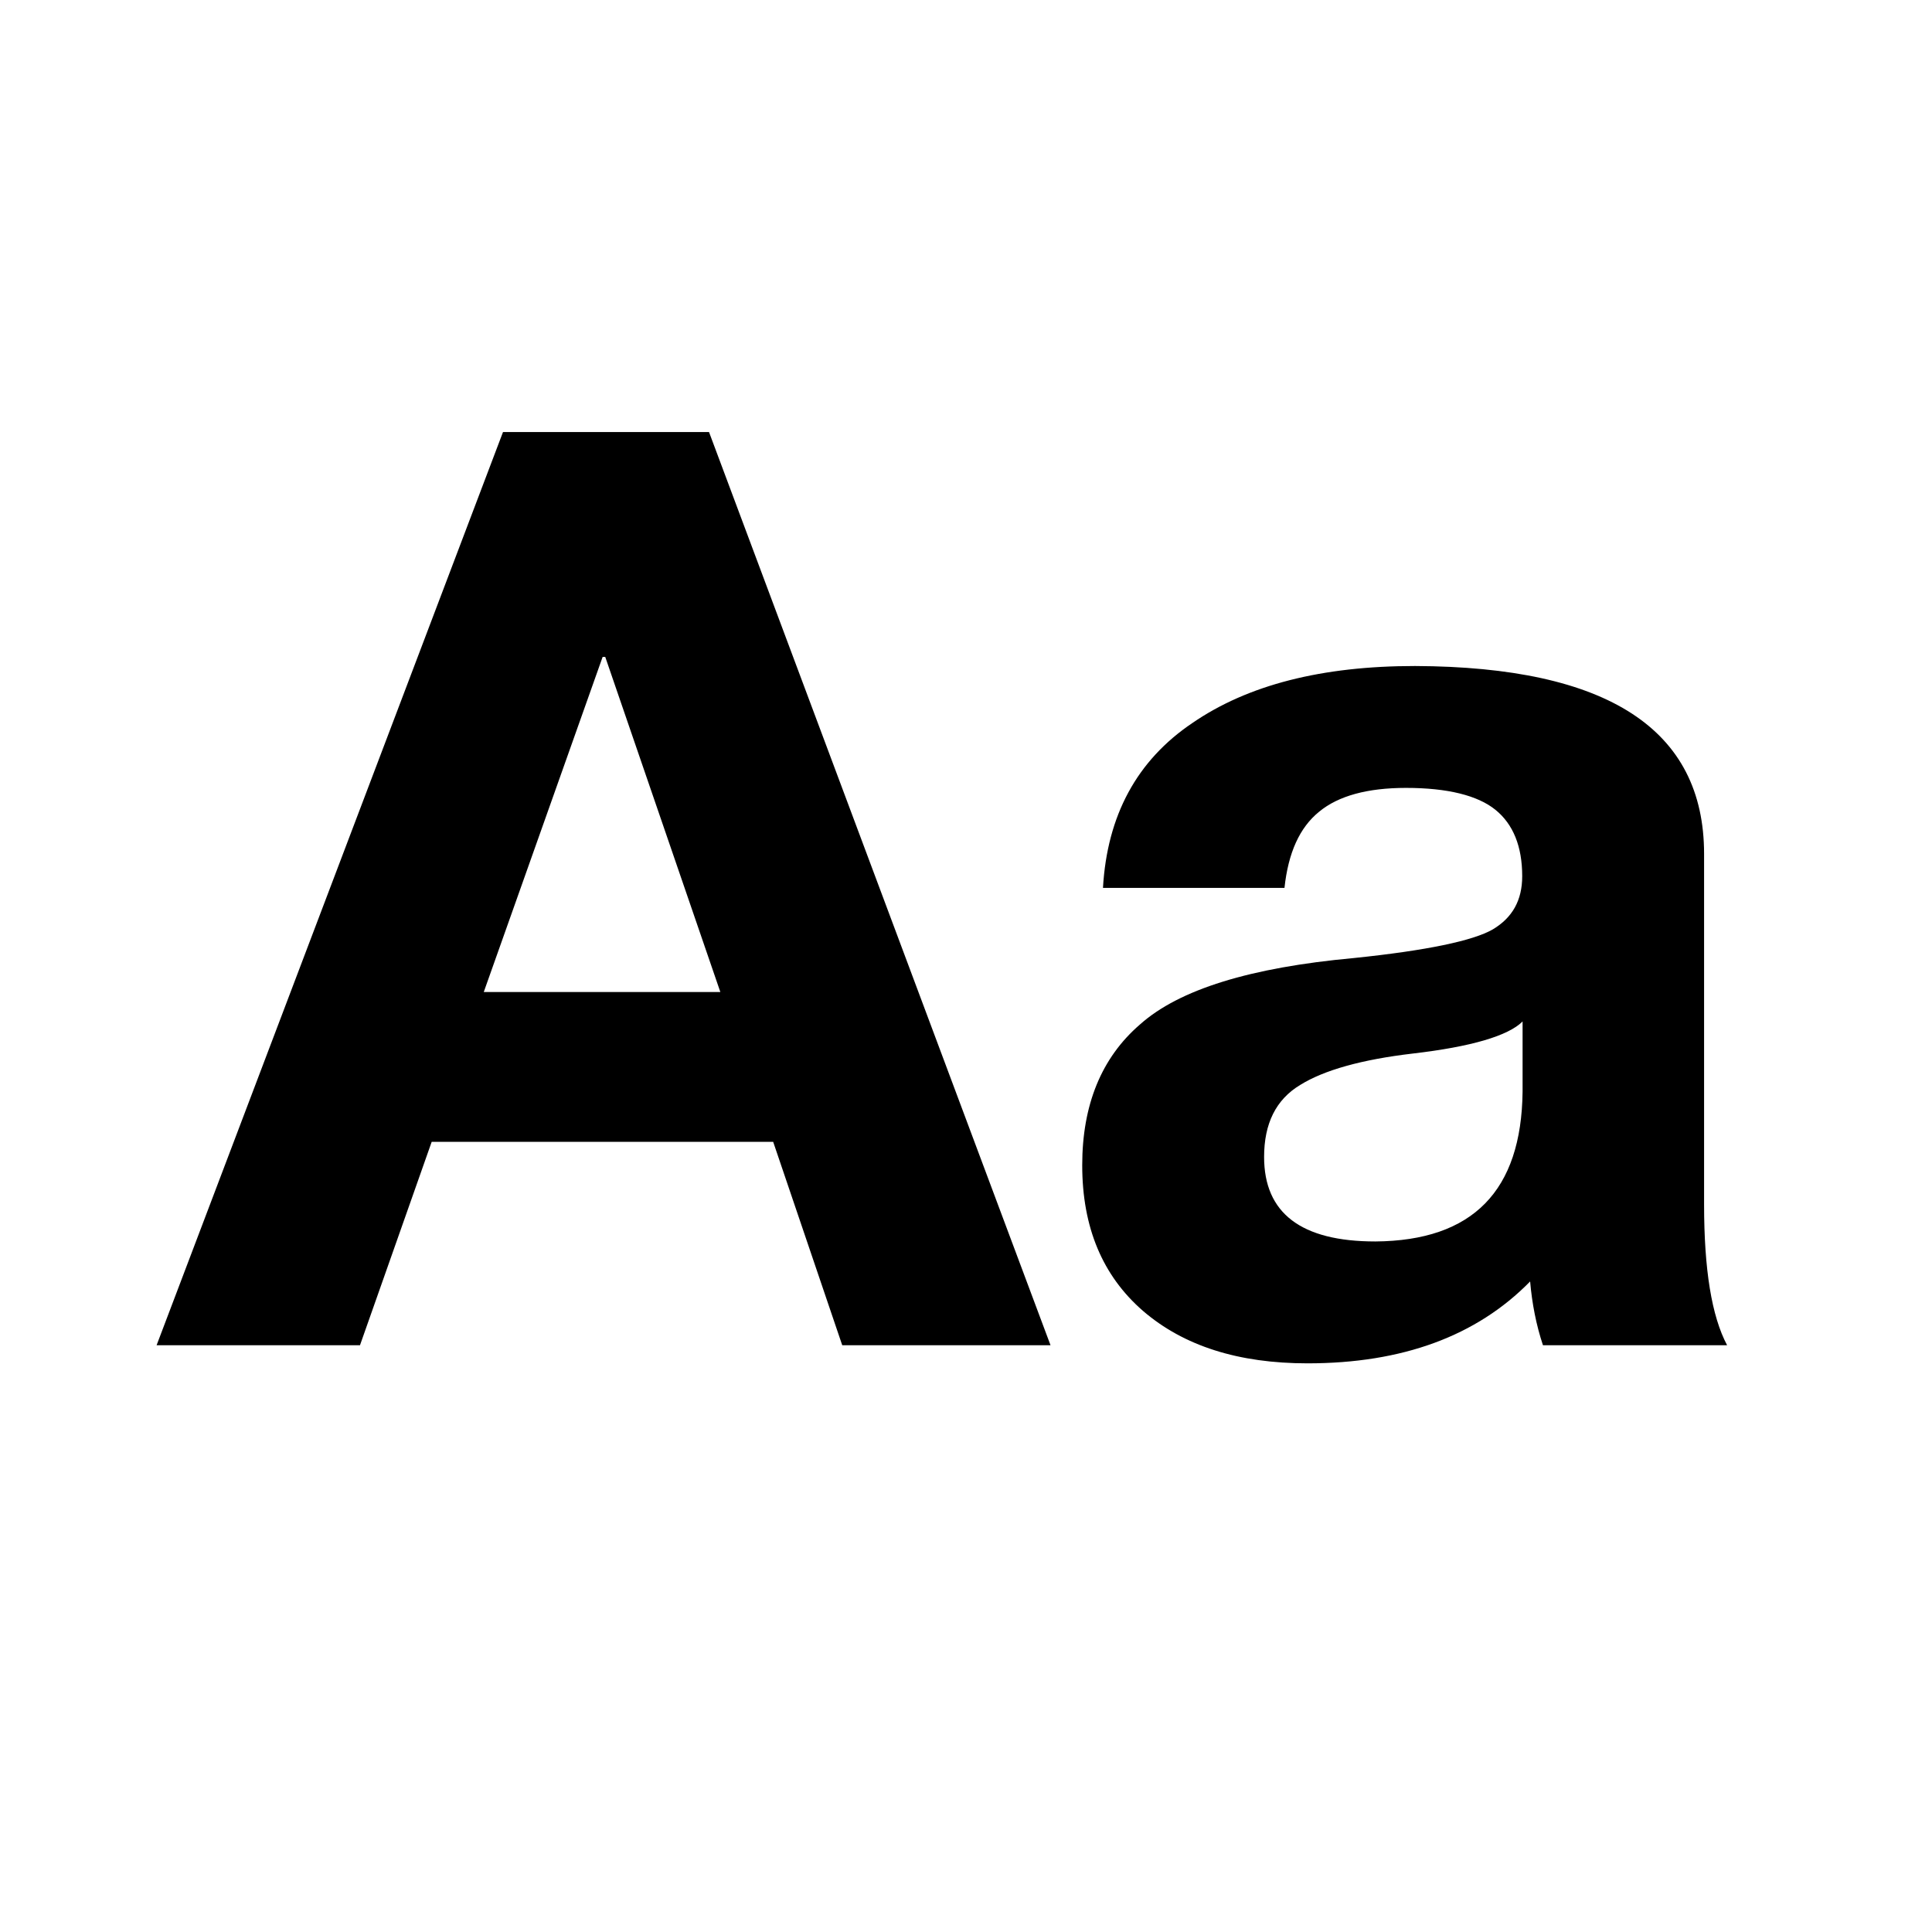 <?xml version="1.0" encoding="utf-8"?>
<!-- Generator: Adobe Illustrator 25.2.2, SVG Export Plug-In . SVG Version: 6.00 Build 0)  -->
<svg version="1.1" id="Layer_1" xmlns="http://www.w3.org/2000/svg" xmlns:xlink="http://www.w3.org/1999/xlink" x="0px" y="0px"
	 viewBox="0 0 512 512" style="enable-background:new 0 0 512 512;" xml:space="preserve">
<g>
	<path d="M187.9,114.5l90.5,242h-55.2l-18.3-53.9h-90.5l-19,53.9H41.5l91.8-242H187.9z M159.7,174.1l-31.5,88.8h62.7l-30.5-88.8
		L159.7,174.1L159.7,174.1z"/>
	<path d="M375,176.5c51.1,0.2,76.6,16.8,76.6,49.8v92.9c0,17.2,2,29.6,6.1,37.3h-48.8c-1.8-5.4-2.9-11.1-3.4-16.9
		c-14.2,14.5-33.9,21.7-59,21.7c-18.3,0-32.8-4.6-43.6-13.9c-10.7-9.3-16.1-22.1-16.1-38.6c0-16,5.1-28.5,15.3-37.3
		c10.4-9.3,29.3-15.1,56.6-17.6c19.4-2,31.7-4.6,36.9-7.6c5.2-3.1,7.8-7.7,7.8-14.1c0-7.9-2.4-13.8-7.1-17.6s-12.7-5.8-23.7-5.8
		c-10.2,0-17.9,2.1-23,6.3c-5.2,4.2-8.2,10.9-9.2,20.2h-48.1c1.1-19.2,9-33.8,23.7-43.7C330.7,181.5,350.3,176.5,375,176.5z
		 M335,306.6c0,14.9,9.8,22.4,29.5,22.4c25.8-0.2,38.7-13.4,39-39.7v-18.6c-3.8,3.8-13.6,6.7-29.1,8.5c-13.6,1.6-23.5,4.4-29.8,8.3
		C338.1,291.4,335,297.8,335,306.6z"/>
</g>
</svg>
